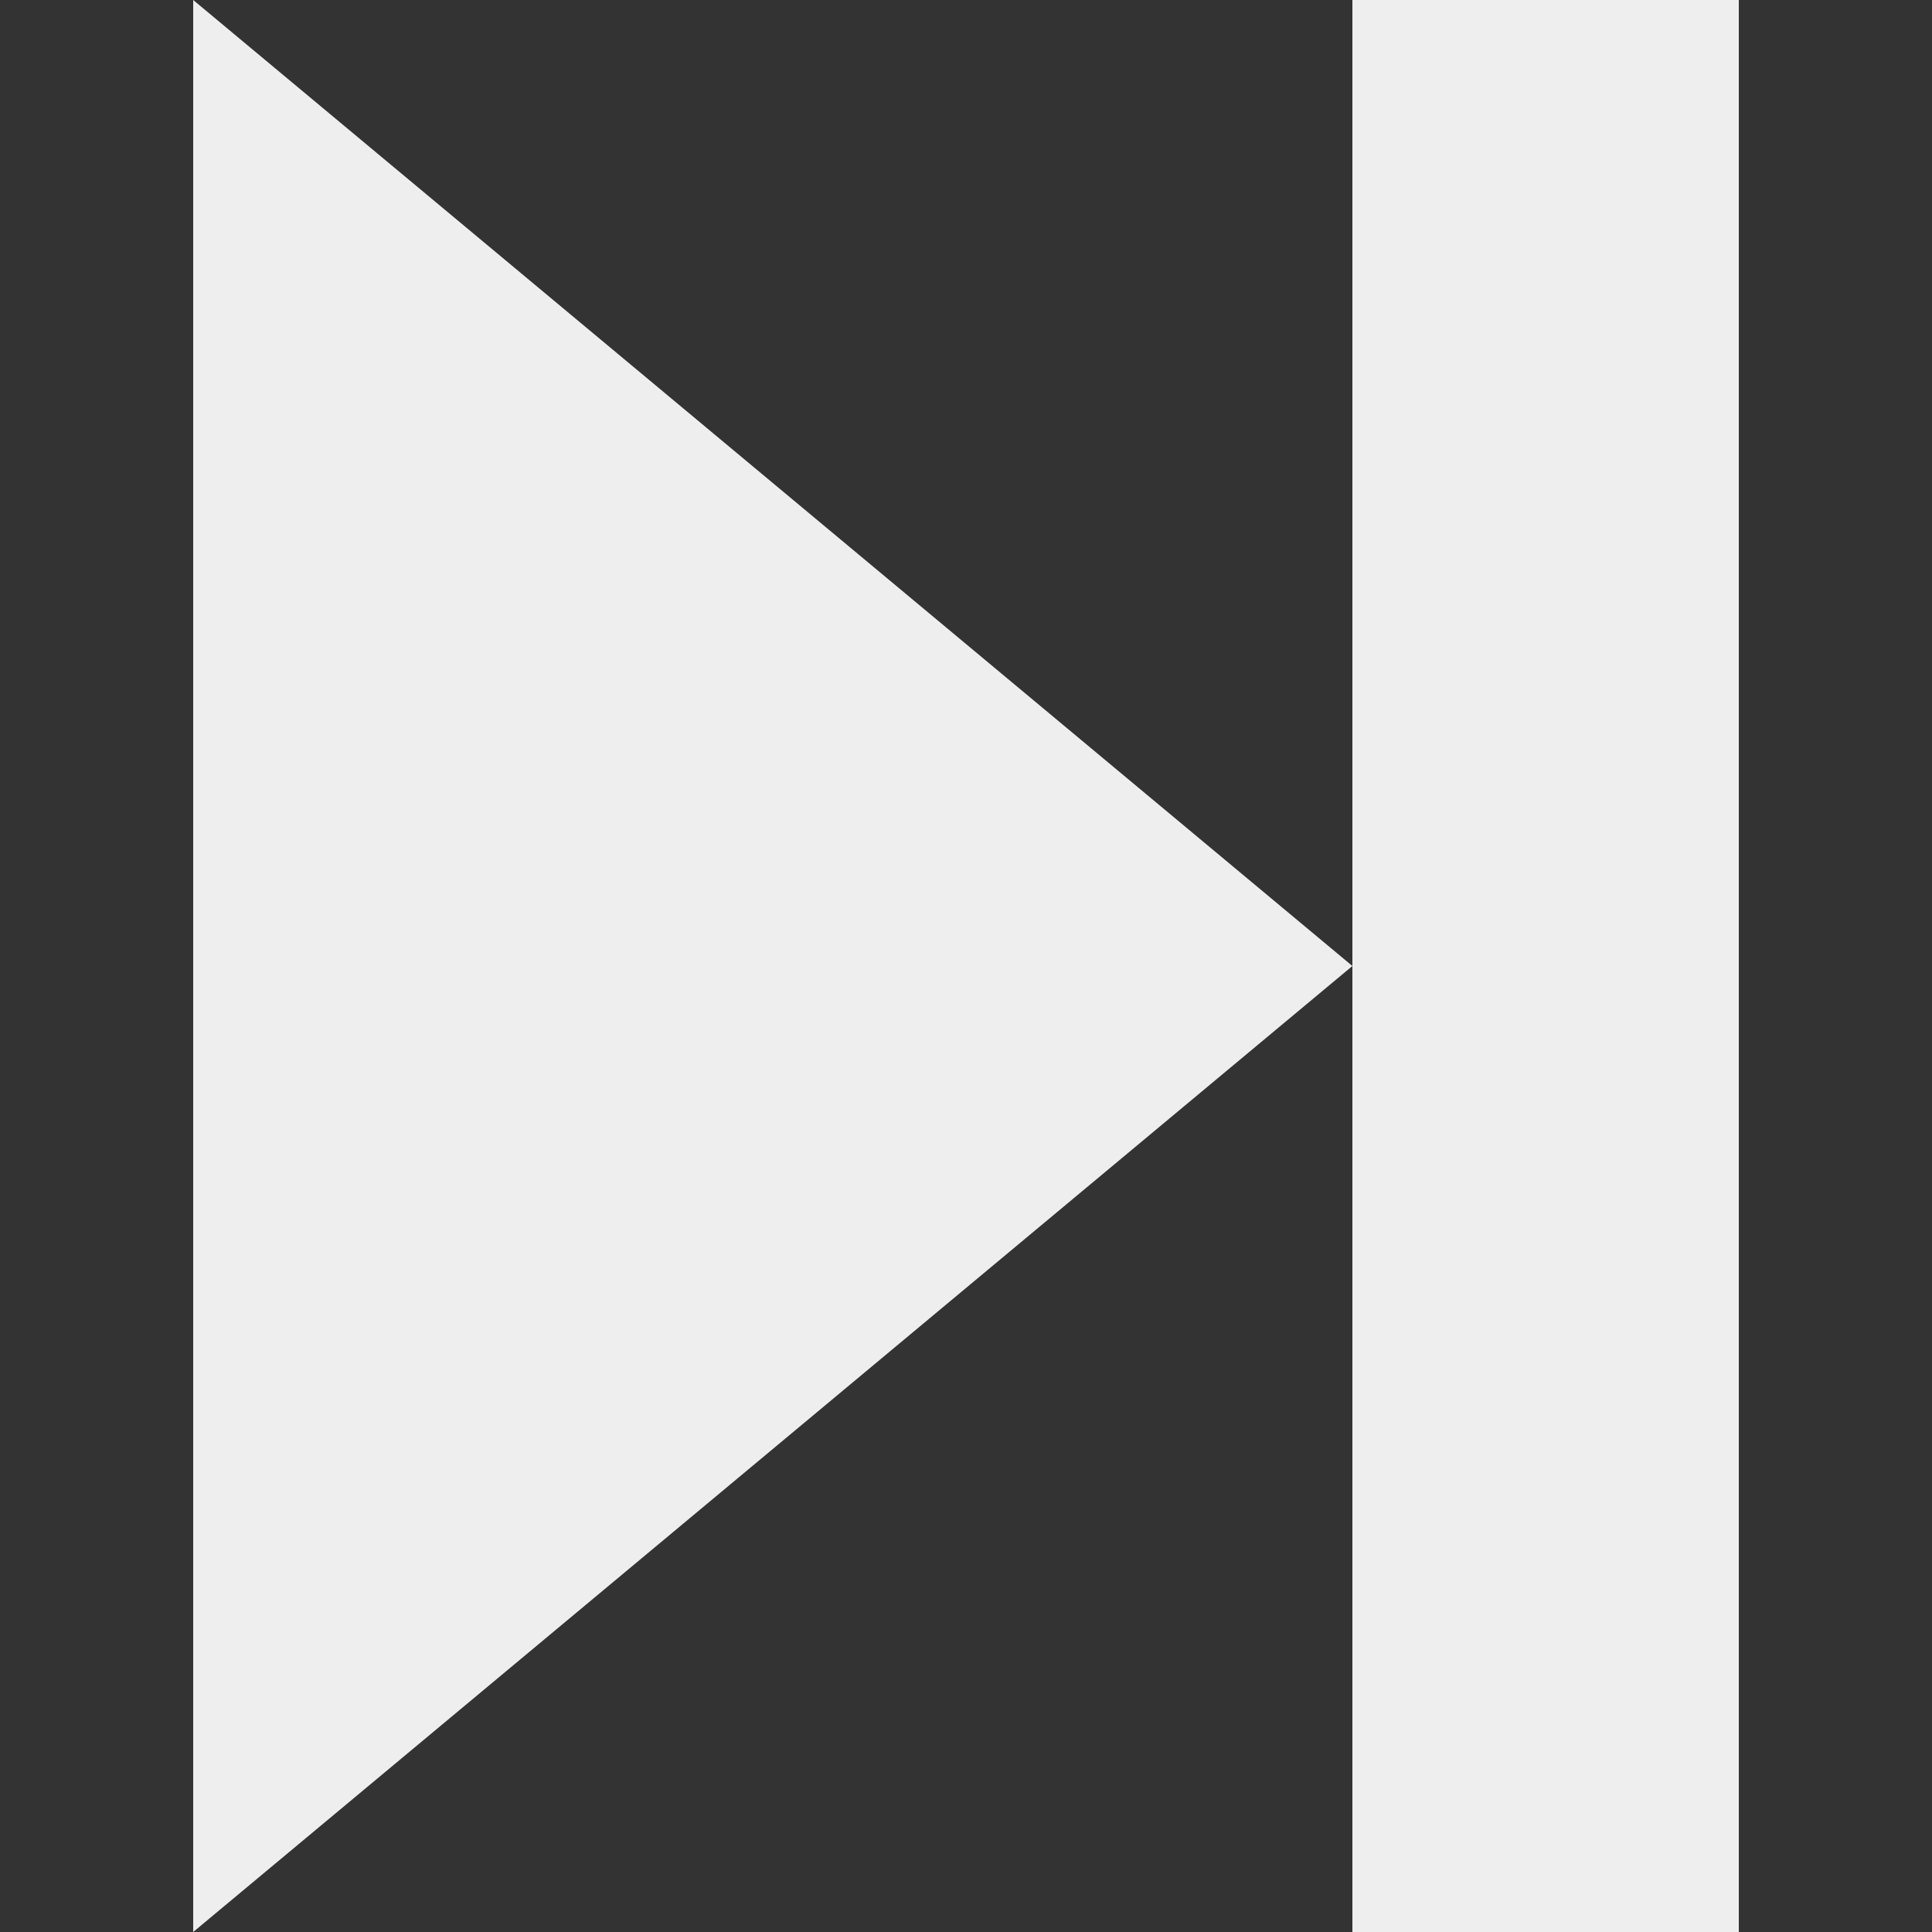 <?xml version="1.0" encoding="UTF-8"?>
<svg xmlns="http://www.w3.org/2000/svg" version="1.1" viewBox="0 0 1 1">
  <rect x="0" y="0" width="1" height="1" fill="#333333" stroke="none"/>
  <path
    fill="#EEE"
    d="
      M 0.1, 0
      L 0.7, 0.5
      L 0.1, 1
      Z

      M 0.7, 0
      H 0.9
      V 1
      H 0.7
      Z
    "
  />
</svg>
